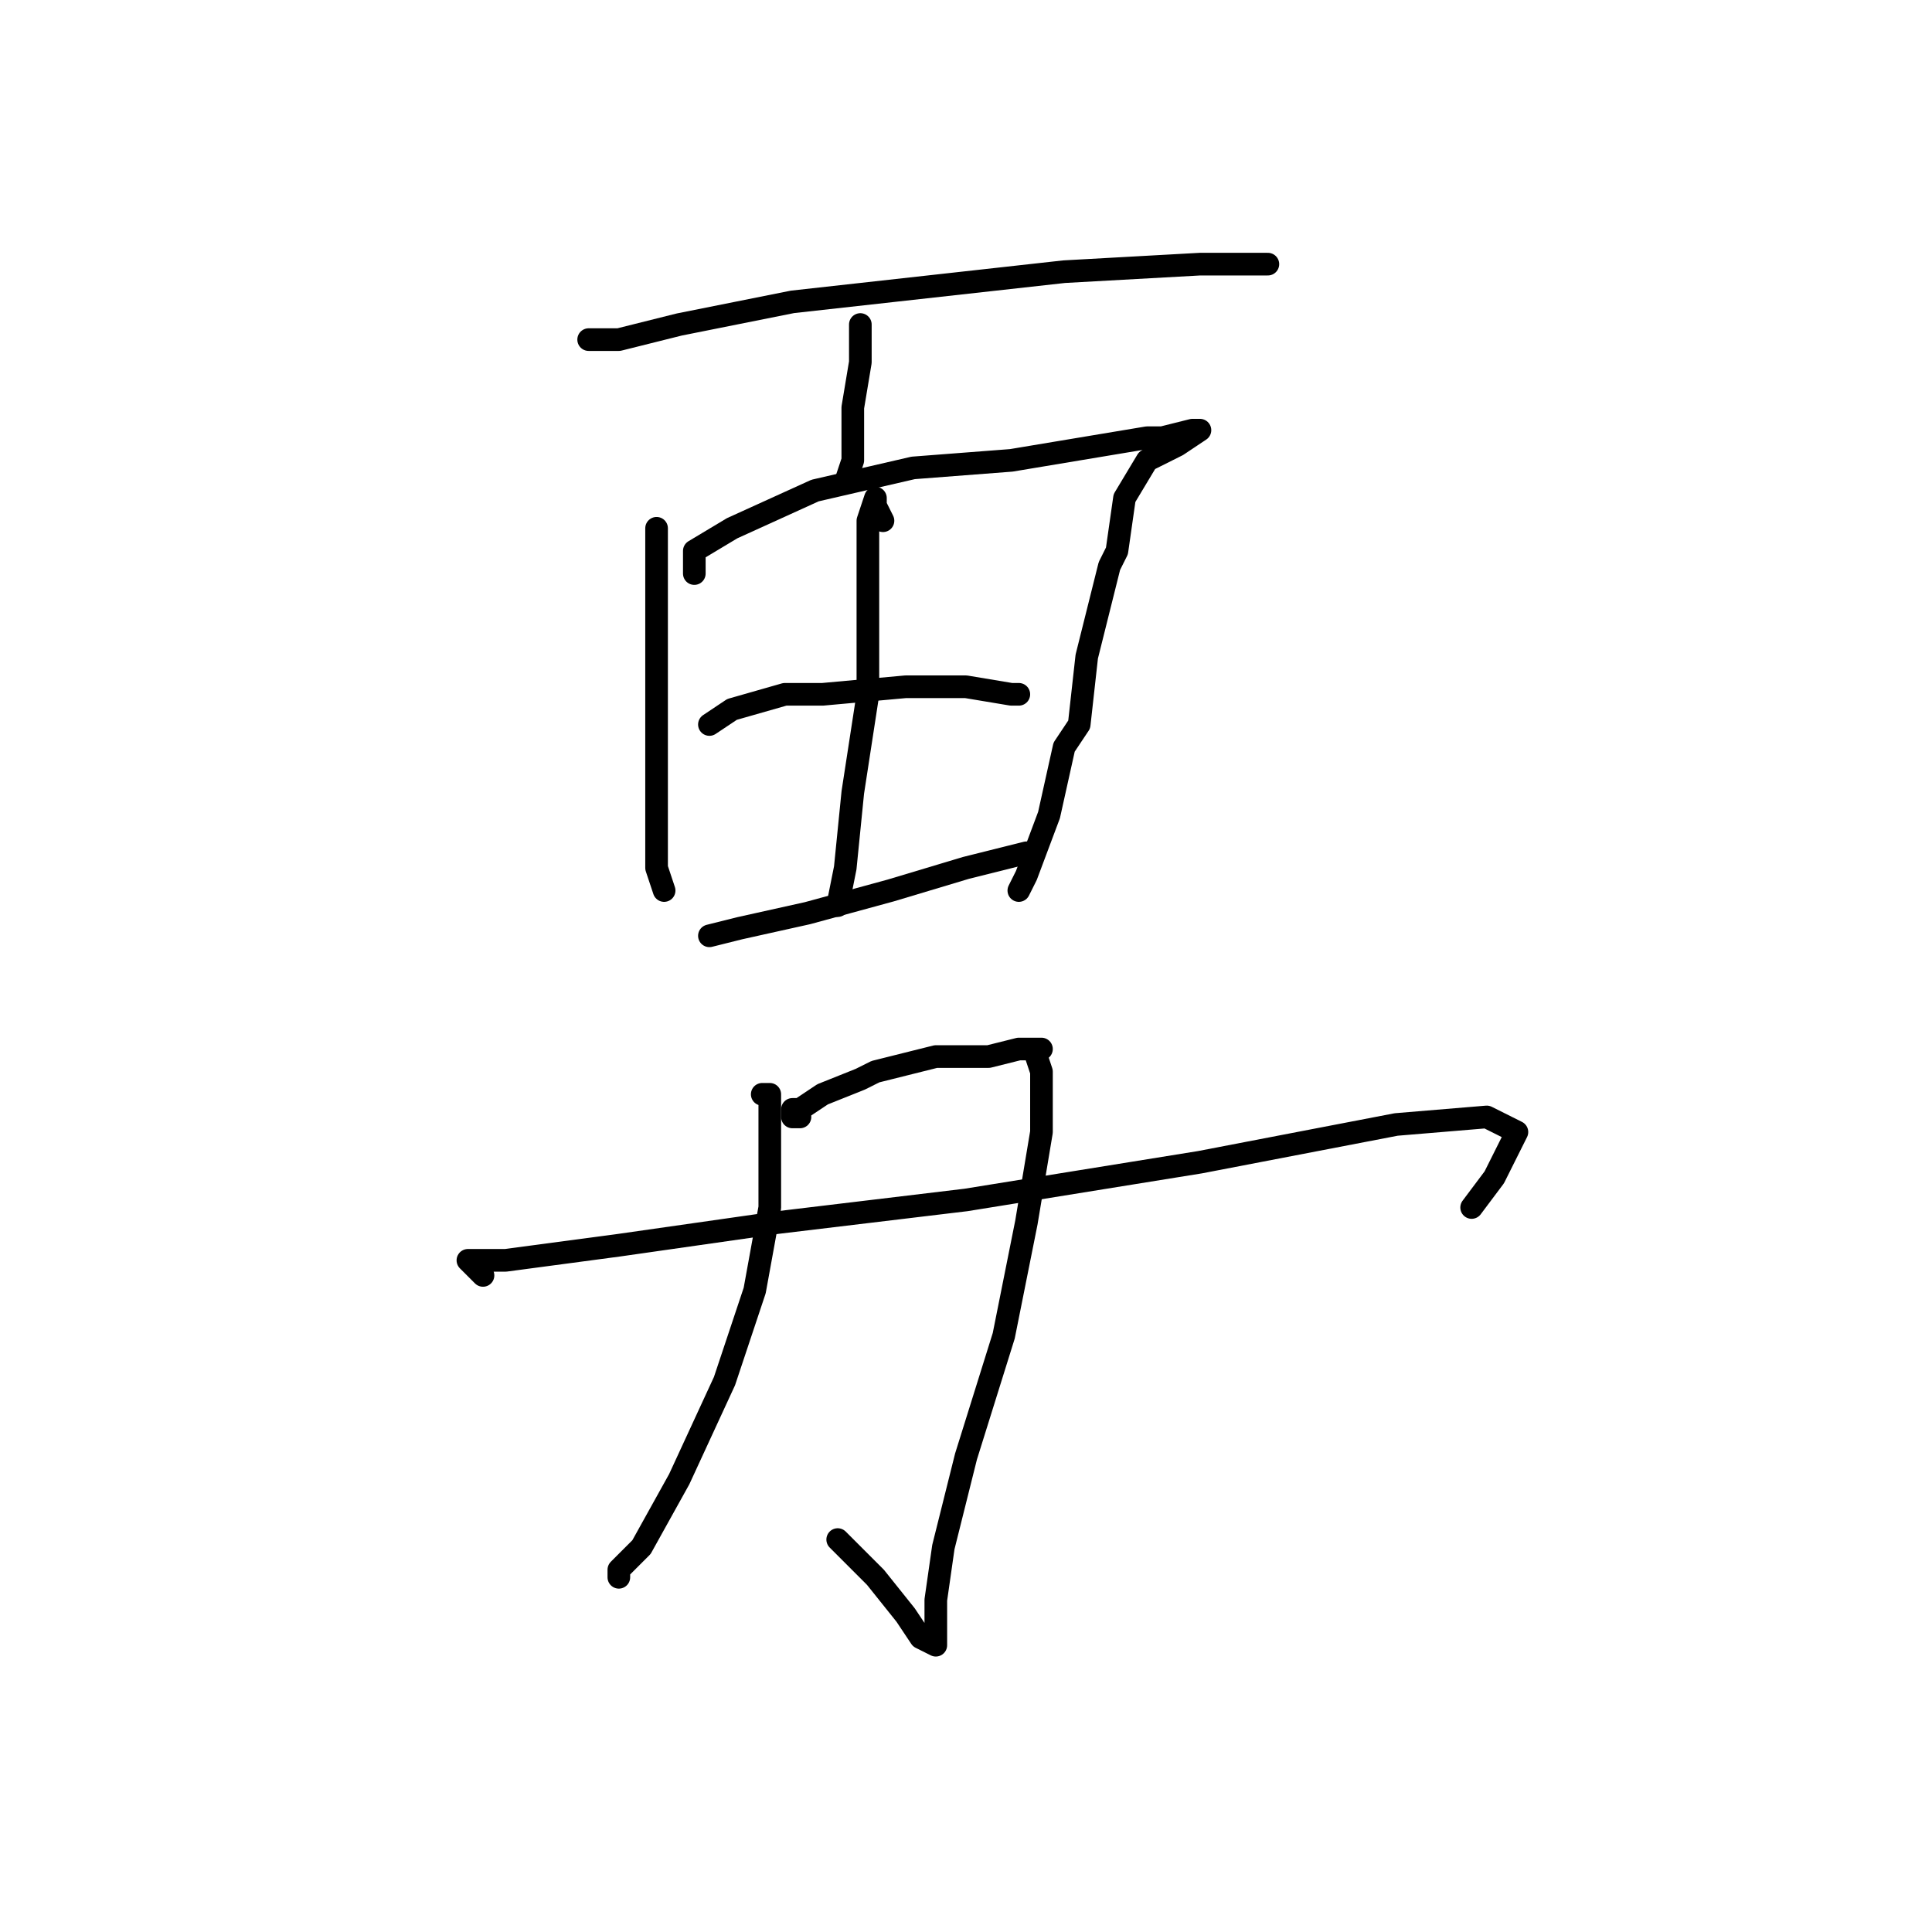 <?xml version="1.0" standalone="no"?>
    <svg width="256" height="256" xmlns="http://www.w3.org/2000/svg" version="1.1">
    <polyline stroke="black" stroke-width="3" stroke-linecap="round" fill="transparent" stroke-linejoin="round" points="80 45 79 45 78 45 82 45 90 43 105 40 123 38 141 36 159 35 168 35 168 35 " />
        <polyline stroke="black" stroke-width="3" stroke-linecap="round" fill="transparent" stroke-linejoin="round" points="114 43 114 45 114 48 113 54 113 61 112 64 112 64 " />
        <polyline stroke="black" stroke-width="3" stroke-linecap="round" fill="transparent" stroke-linejoin="round" points="87 70 87 75 87 82 87 85 87 96 87 107 87 115 88 118 88 118 " />
        <polyline stroke="black" stroke-width="3" stroke-linecap="round" fill="transparent" stroke-linejoin="round" points="92 76 92 75 92 73 97 70 108 65 121 62 134 61 146 59 152 58 154 58 158 57 159 57 156 59 152 61 149 66 148 73 147 75 144 87 143 96 141 99 139 108 136 116 135 118 135 118 " />
        <polyline stroke="black" stroke-width="3" stroke-linecap="round" fill="transparent" stroke-linejoin="round" points="94 96 97 94 104 92 109 92 120 91 128 91 134 92 135 92 135 92 " />
        <polyline stroke="black" stroke-width="3" stroke-linecap="round" fill="transparent" stroke-linejoin="round" points="94 124 98 123 107 121 118 118 128 115 136 113 137 113 137 113 " />
        <polyline stroke="black" stroke-width="3" stroke-linecap="round" fill="transparent" stroke-linejoin="round" points="117 69 116 67 116 66 115 69 115 78 115 89 115 92 113 105 112 115 111 120 111 120 " />
        <polyline stroke="black" stroke-width="3" stroke-linecap="round" fill="transparent" stroke-linejoin="round" points="101 145 102 145 102 148 102 151 102 160 100 171 96 183 90 196 85 205 82 208 82 209 82 209 " />
        <polyline stroke="black" stroke-width="3" stroke-linecap="round" fill="transparent" stroke-linejoin="round" points="106 148 105 148 105 147 106 147 109 145 114 143 116 142 124 140 131 140 135 139 137 139 138 139 137 139 138 142 138 150 136 162 133 177 128 193 125 205 124 212 124 216 124 217 124 218 122 217 120 214 116 209 111 204 111 204 " />
        <polyline stroke="black" stroke-width="3" stroke-linecap="round" fill="transparent" stroke-linejoin="round" points="64 169 62 167 63 167 67 167 82 165 103 162 128 159 159 154 185 149 197 148 201 150 198 156 195 160 195 160 " />
        </svg>